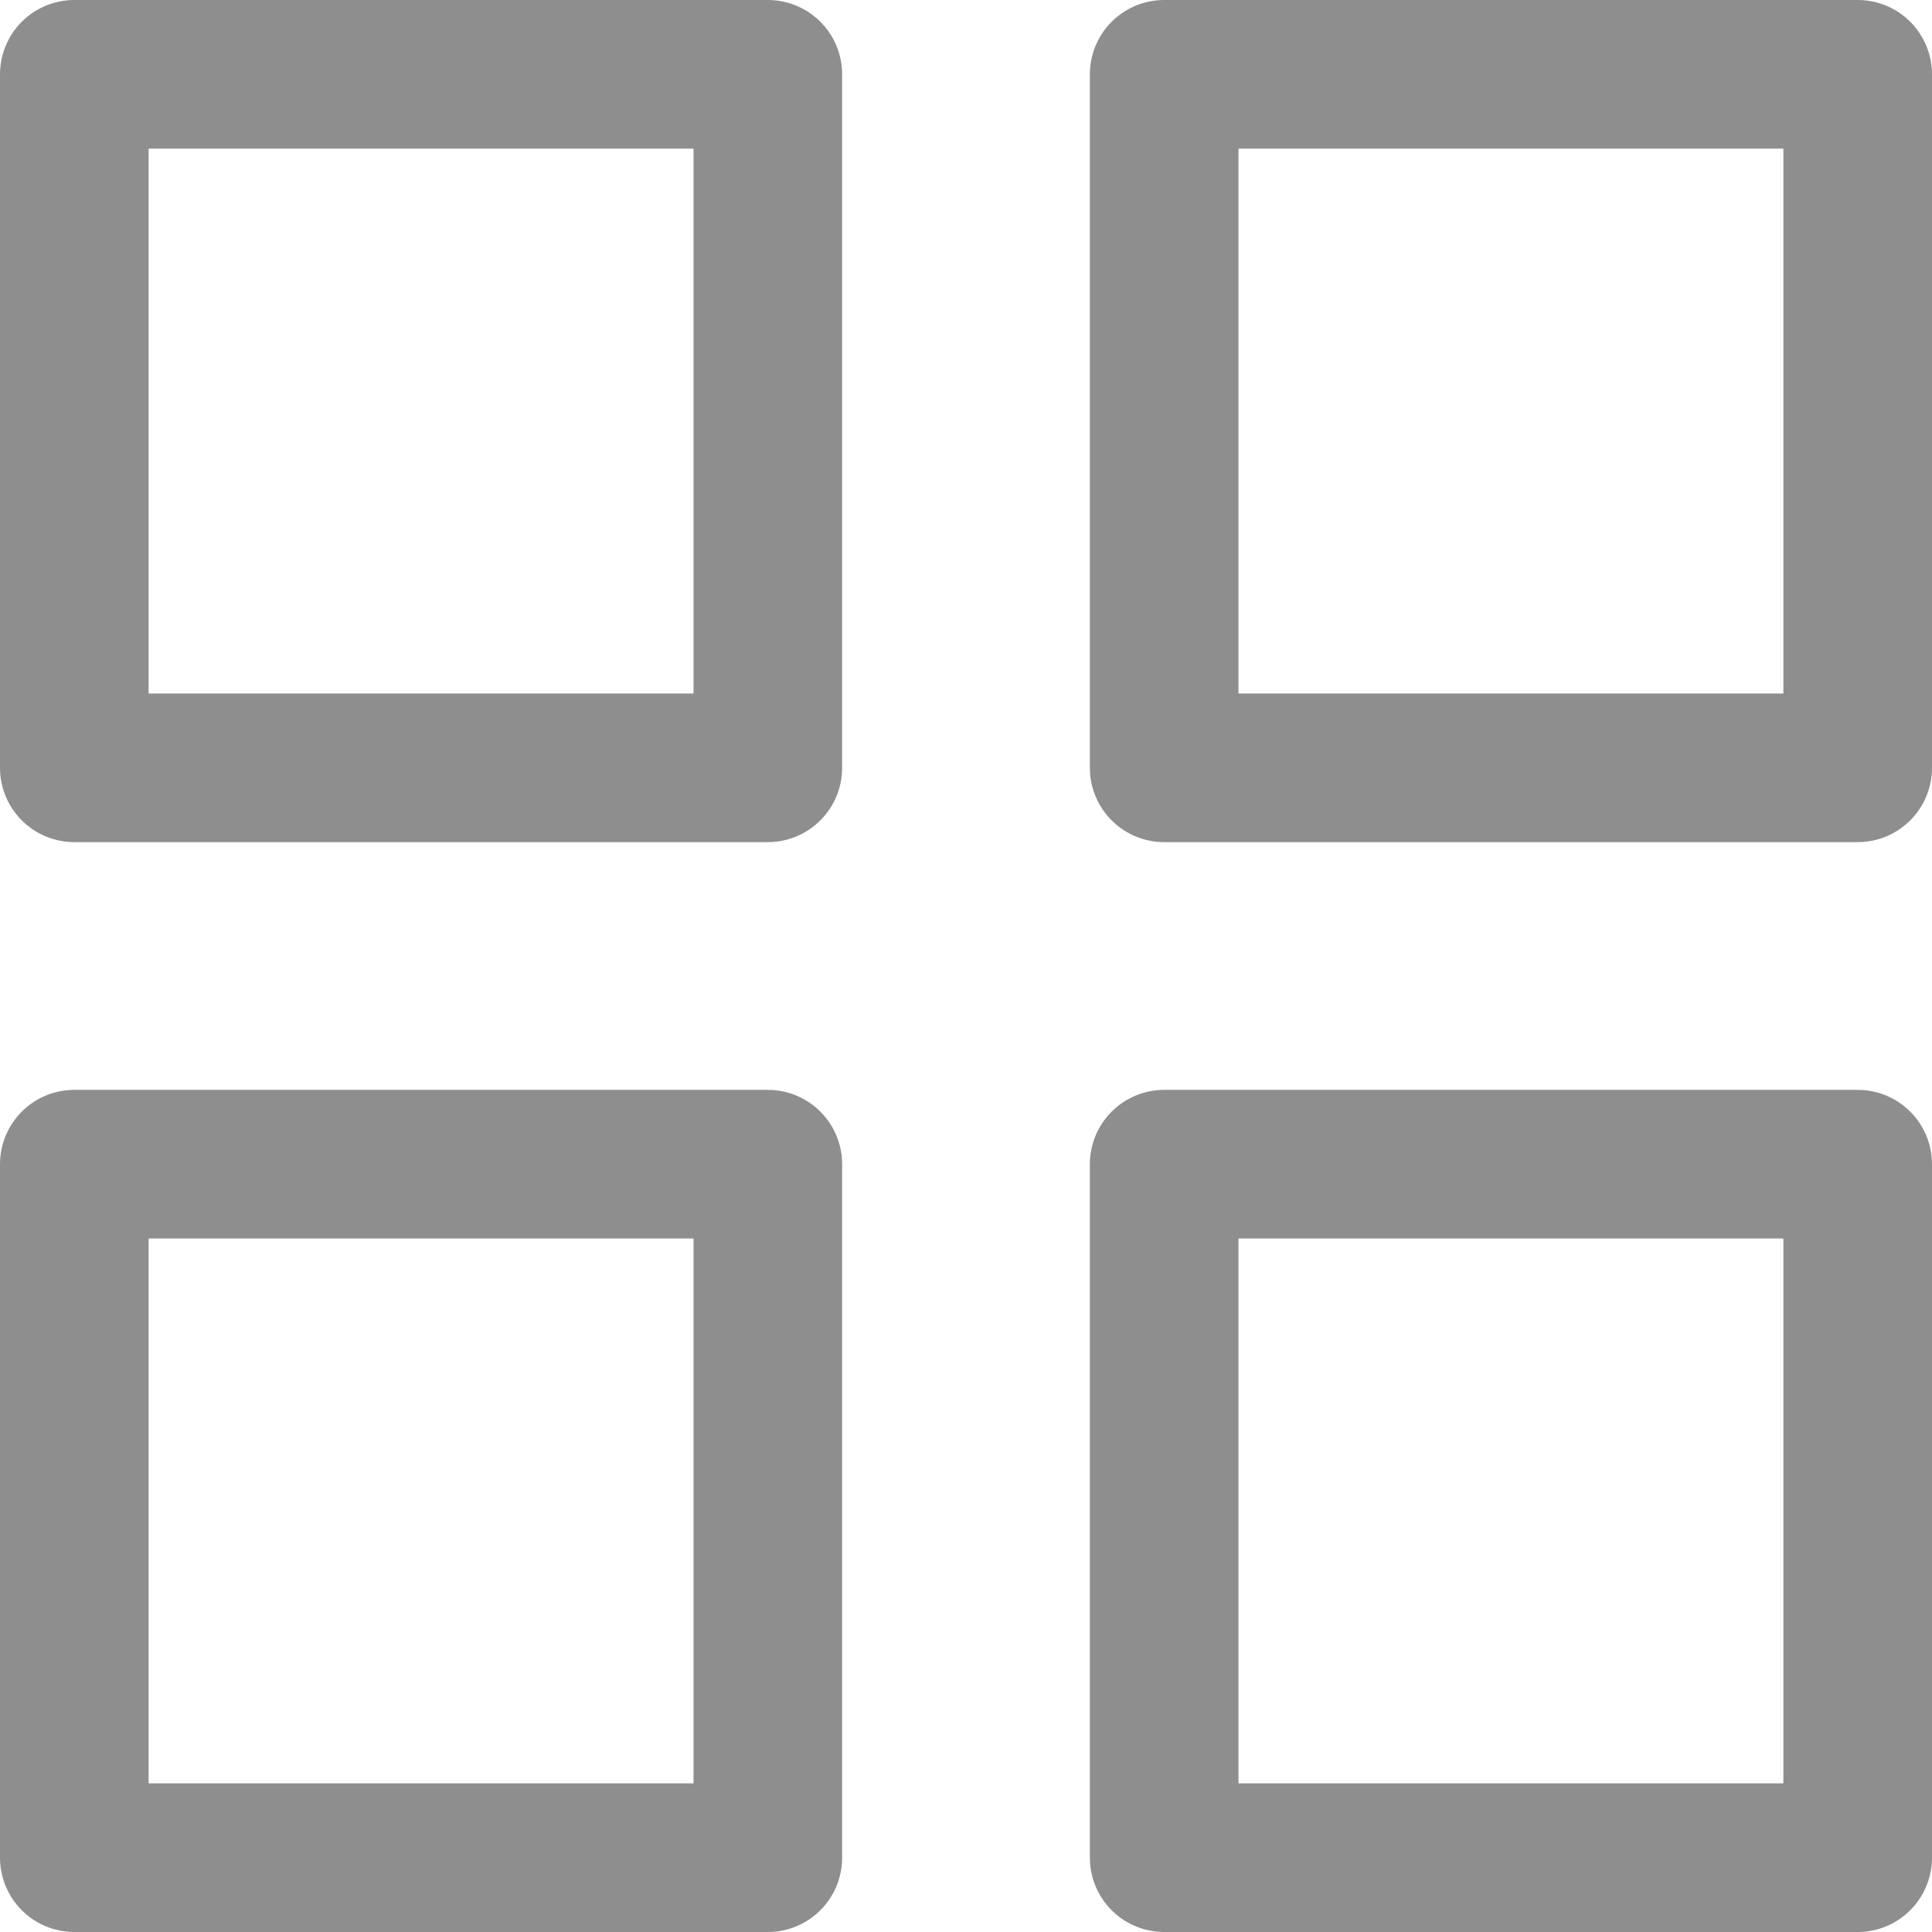 <svg width="26" height="26" viewBox="0 0 26 26" fill="none" xmlns="http://www.w3.org/2000/svg">
<path d="M25 15.667H15.667V25H25V15.667Z" stroke="#8E8E8E" stroke-width="2" stroke-linecap="round" stroke-linejoin="round"/>
<path d="M10.333 15.667H1V25H10.333V15.667Z" stroke="#8E8E8E" stroke-width="2" stroke-linecap="round" stroke-linejoin="round"/>
<path d="M25 1H15.667V10.333H25V1Z" stroke="#8E8E8E" stroke-width="2" stroke-linecap="round" stroke-linejoin="round"/>
<path d="M10.333 1H1V10.333H10.333V1Z" stroke="#8E8E8E" stroke-width="2" stroke-linecap="round" stroke-linejoin="round"/>
</svg>
